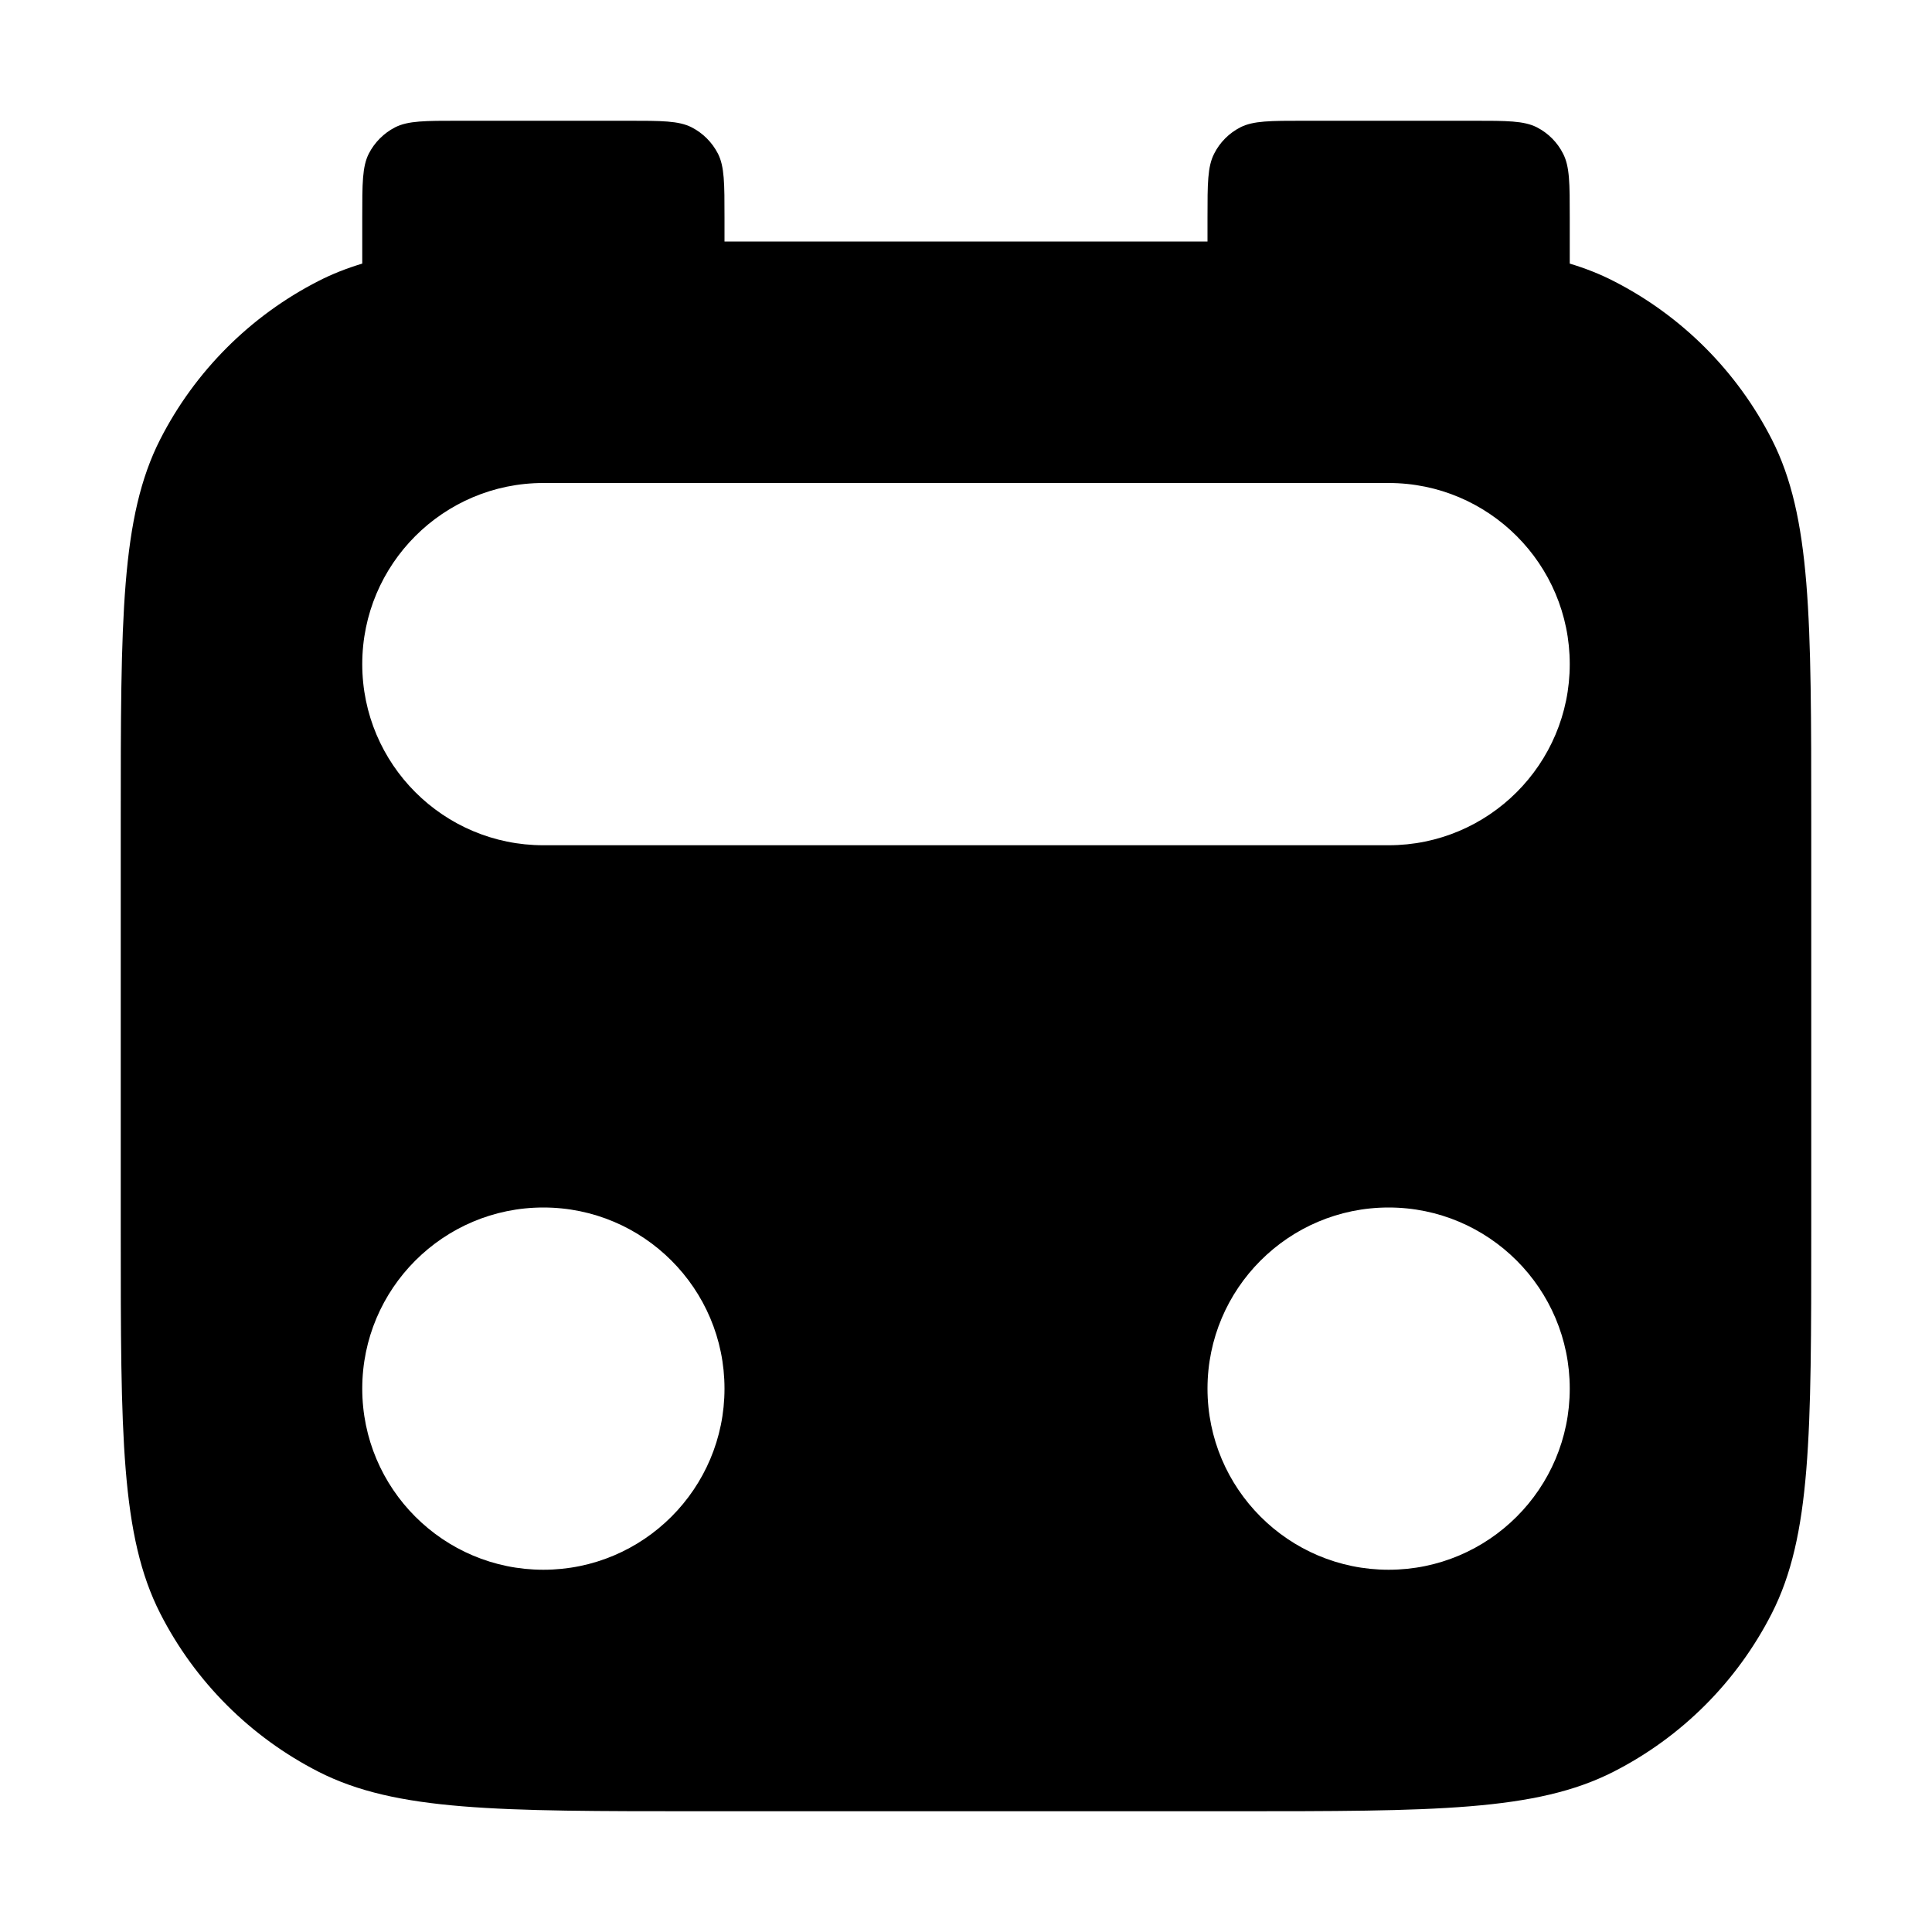 <svg width="16" height="16" viewBox="0 0 16 16" fill="none" xmlns="http://www.w3.org/2000/svg">
<path fill-rule="evenodd" clip-rule="evenodd" d="M3.054 1.273C3 1.38 3 1.52 3 1.8V2.183C2.871 2.222 2.751 2.269 2.638 2.327C2.074 2.615 1.615 3.074 1.327 3.638C1 4.28 1 5.12 1 6.8V10.2C1 11.88 1 12.72 1.327 13.362C1.615 13.927 2.074 14.385 2.638 14.673C3.28 15 4.12 15 5.8 15H10.2C11.88 15 12.72 15 13.362 14.673C13.927 14.385 14.385 13.927 14.673 13.362C15 12.72 15 11.88 15 10.2V6.8C15 5.12 15 4.28 14.673 3.638C14.385 3.074 13.927 2.615 13.362 2.327C13.249 2.269 13.129 2.222 13 2.183V1.8C13 1.52 13 1.38 12.945 1.273C12.898 1.179 12.821 1.102 12.727 1.054C12.62 1 12.48 1 12.2 1H10.8C10.52 1 10.38 1 10.273 1.054C10.179 1.102 10.102 1.179 10.055 1.273C10 1.38 10 1.52 10 1.8V2H6V1.8C6 1.52 6 1.38 5.946 1.273C5.898 1.179 5.821 1.102 5.727 1.054C5.62 1 5.48 1 5.2 1H3.8C3.52 1 3.38 1 3.273 1.054C3.179 1.102 3.102 1.179 3.054 1.273ZM4.5 4C3.672 4 3 4.672 3 5.5C3 6.328 3.672 7 4.5 7H11.5C12.328 7 13 6.328 13 5.5C13 4.672 12.328 4 11.5 4H4.5ZM6 11.5C6 12.328 5.328 13 4.5 13C3.672 13 3 12.328 3 11.5C3 10.672 3.672 10 4.5 10C5.328 10 6 10.672 6 11.5ZM11.5 13C12.328 13 13 12.328 13 11.5C13 10.672 12.328 10 11.5 10C10.672 10 10 10.672 10 11.5C10 12.328 10.672 13 11.5 13Z" fill="currentColor"/>
</svg>
